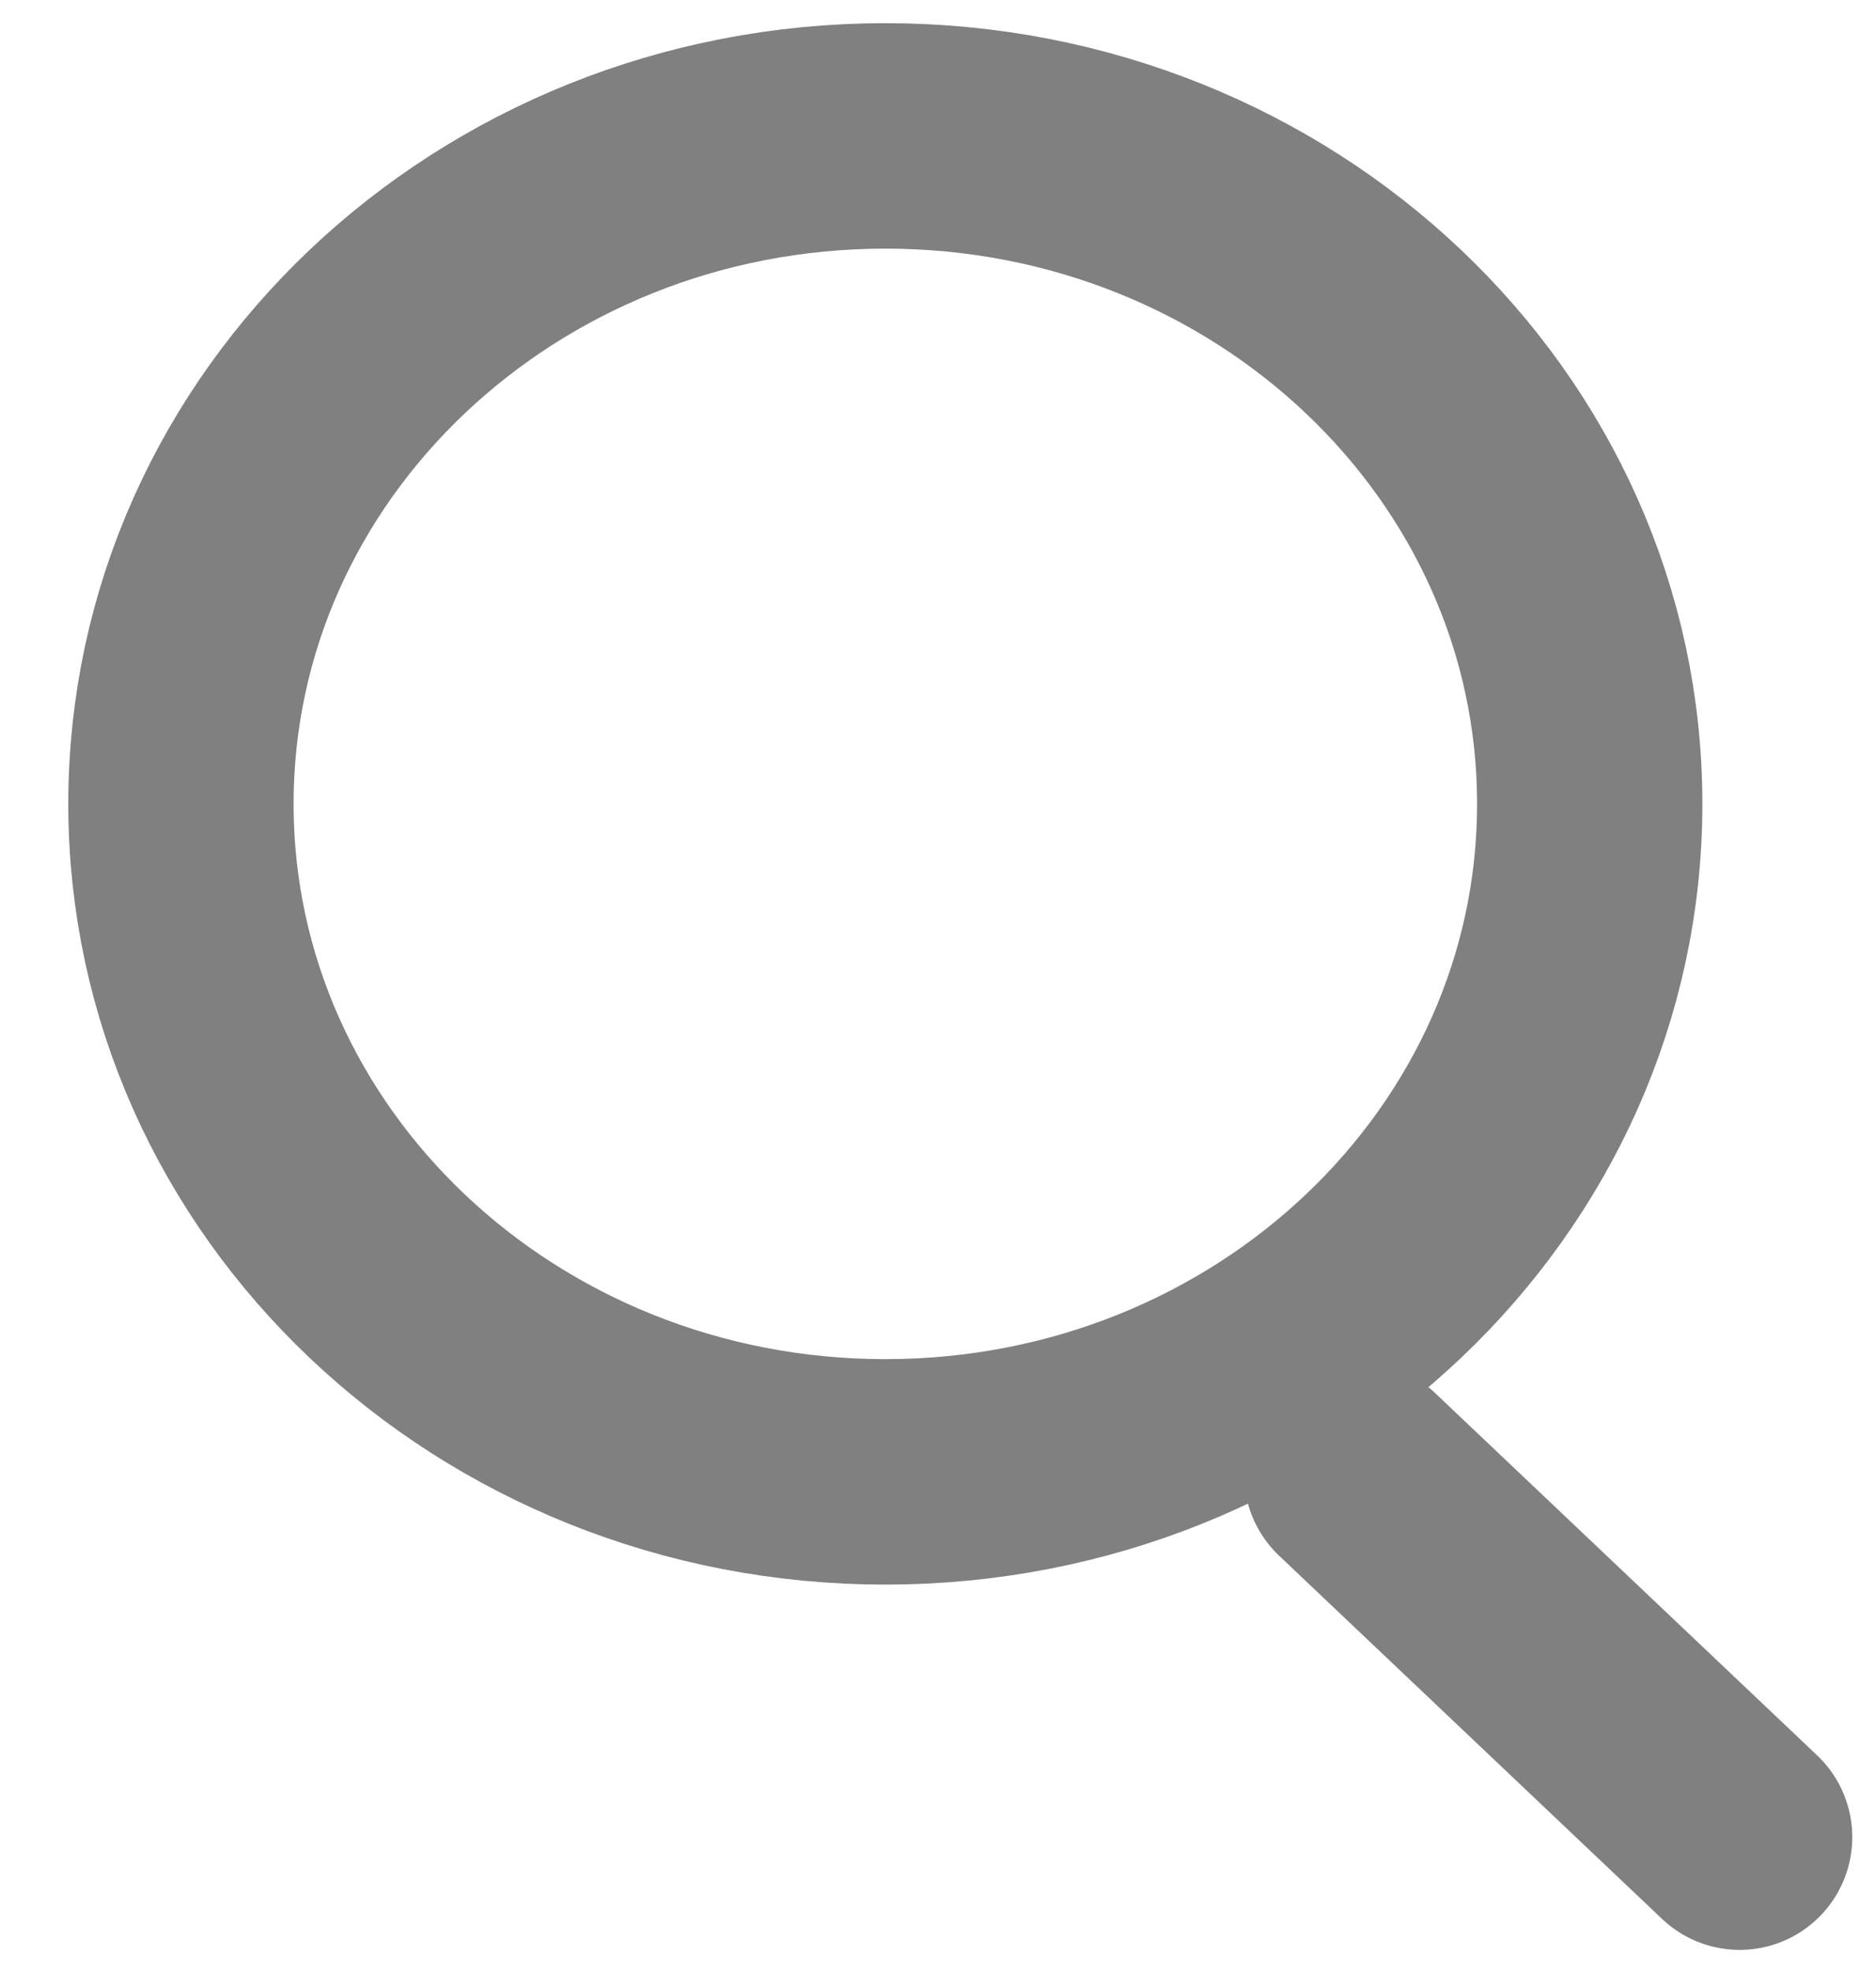 <svg width="20" height="21" viewBox="0 0 20 21" fill="none" xmlns="http://www.w3.org/2000/svg">
<path d="M9.439 15.682C13.586 15.682 16.948 12.495 16.948 8.565C16.948 4.635 13.586 1.448 9.439 1.448C5.291 1.448 1.929 4.635 1.929 8.565C1.929 12.495 5.291 15.682 9.439 15.682Z" stroke="#808080" stroke-width="2.402" stroke-linecap="round" stroke-linejoin="round"/>
<path d="M18.546 19.574L14.463 15.704" stroke="#808080" stroke-width="2.402" stroke-linecap="round" stroke-linejoin="round"/>
</svg>
